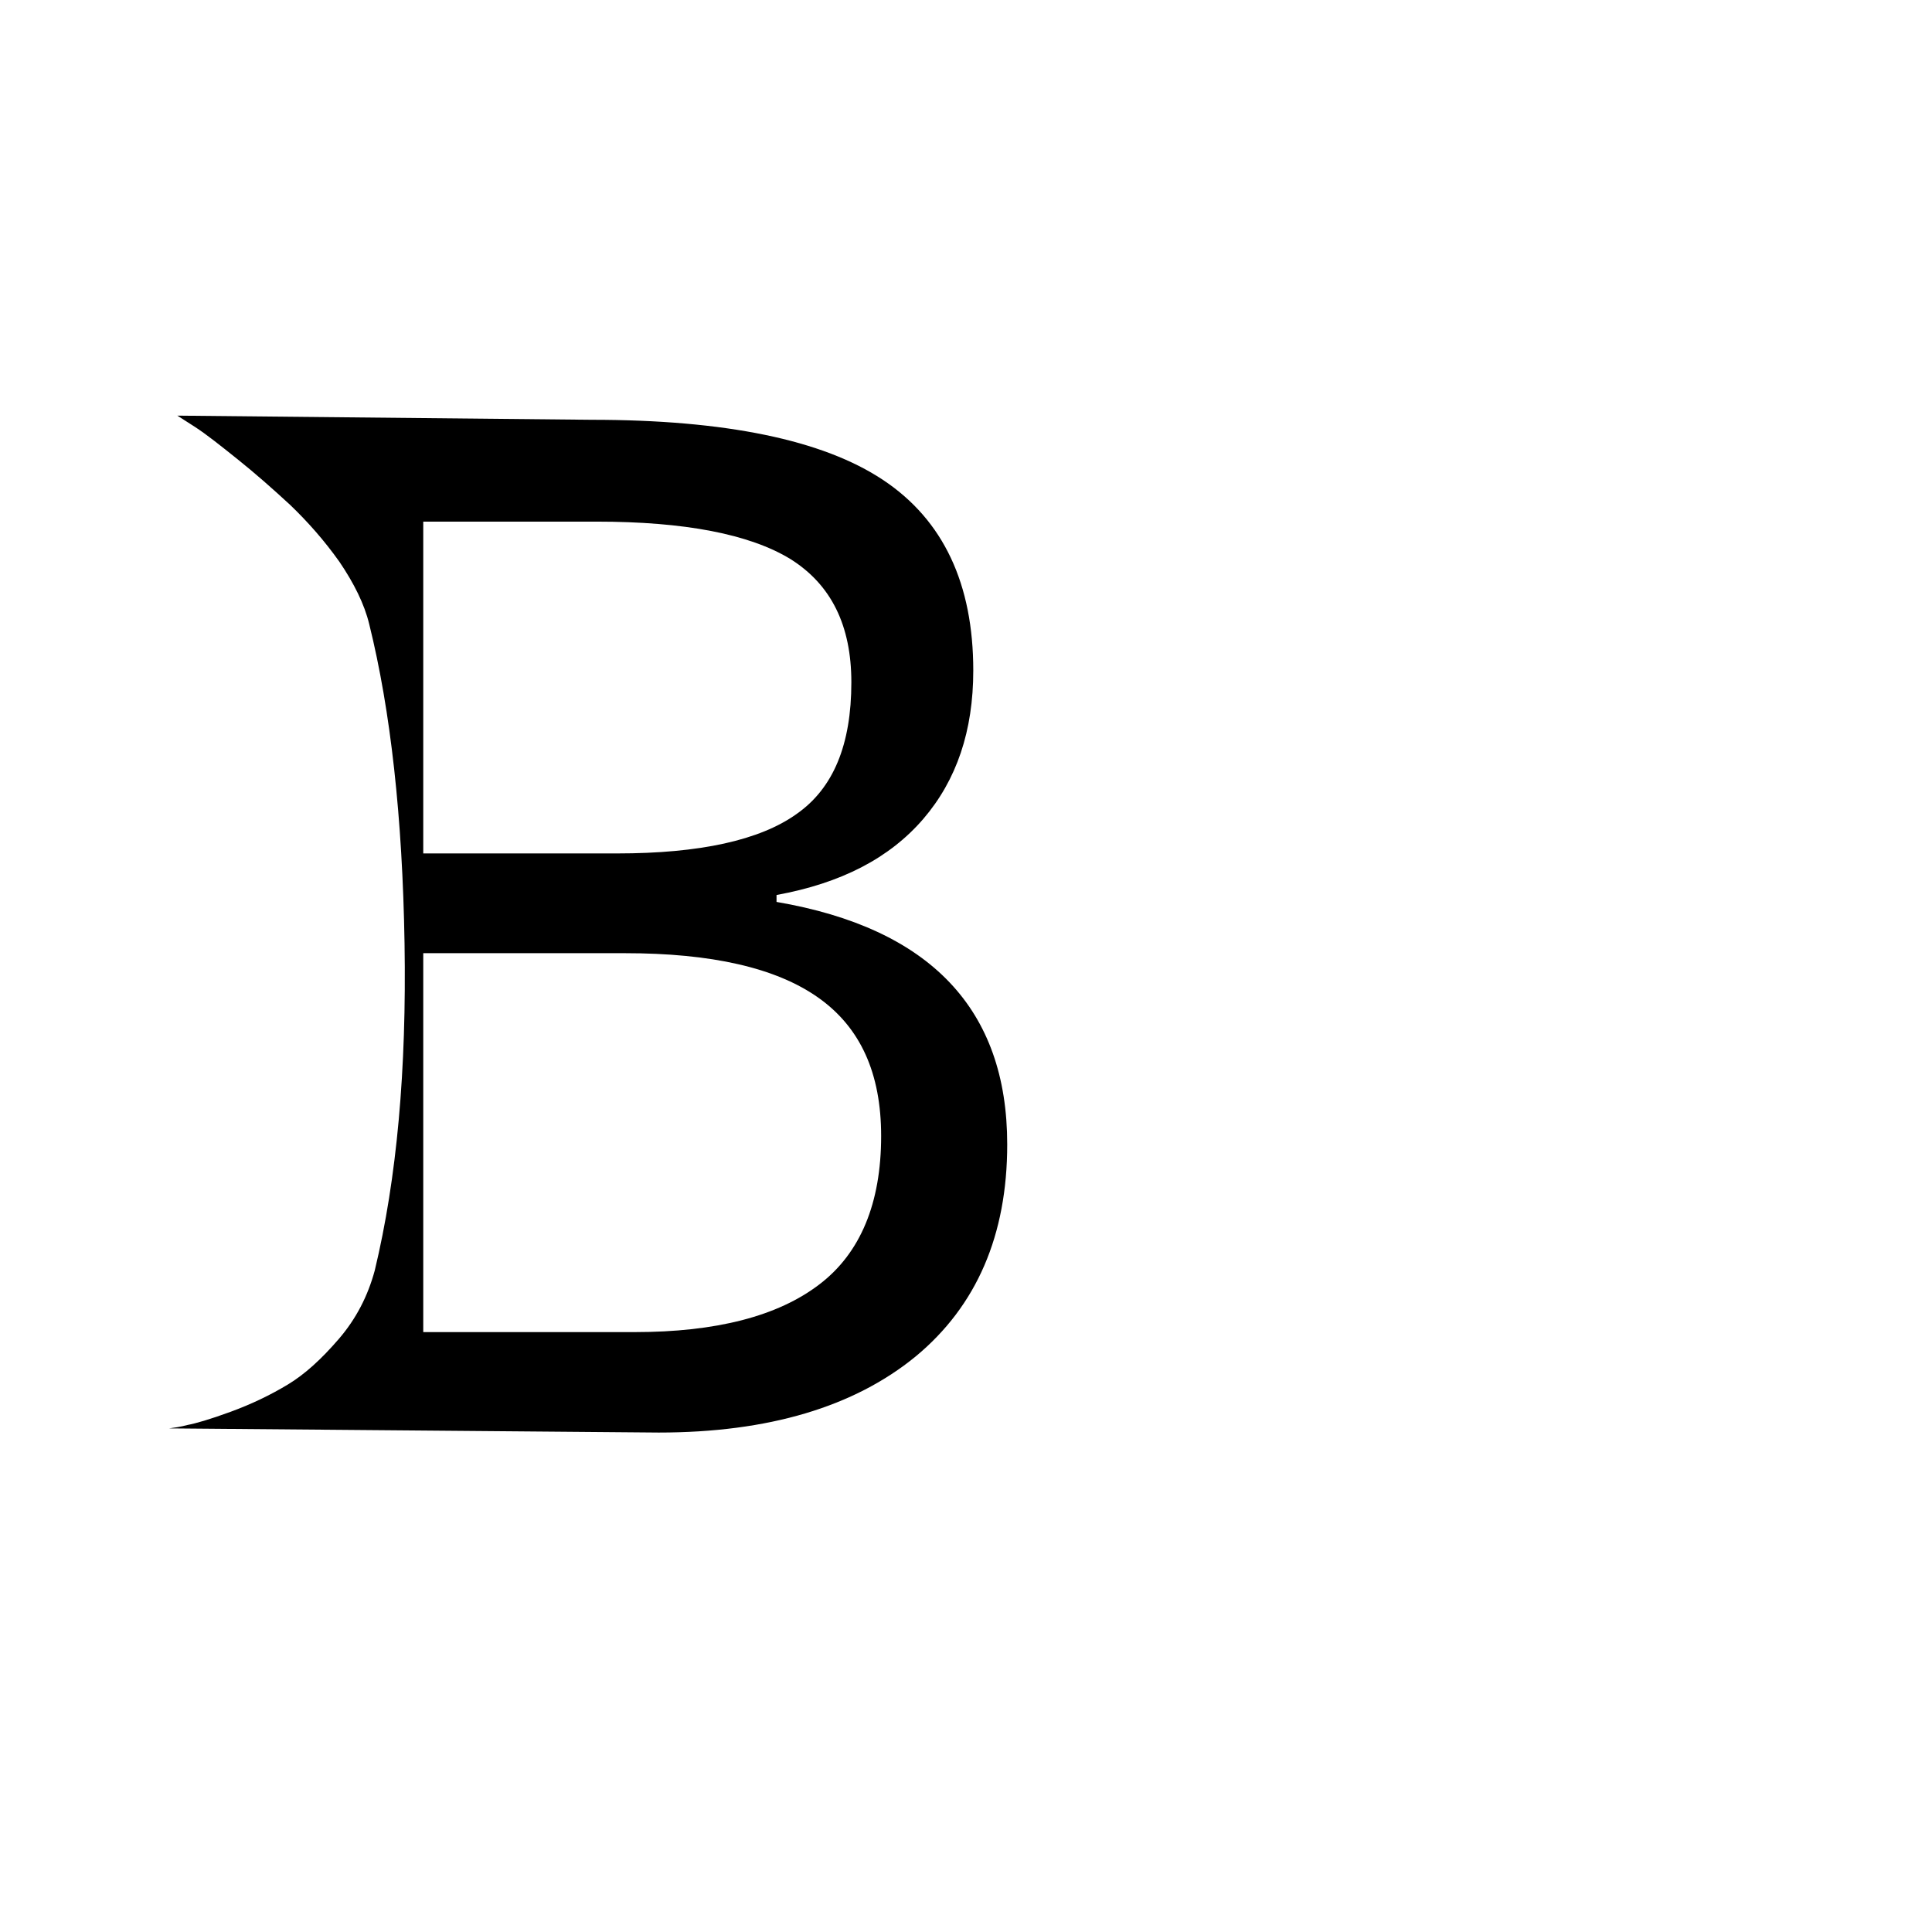 <svg version="1.1" xmlns="http://www.w3.org/2000/svg" xmlns:xlink="http://www.w3.org/1999/xlink" width="2789" height="2789" viewBox="0,0,2789,2789"><g transform="translate(0,600)"><path d="M951,1468 C951,1468,244,1462,244,1462 C251,1461,260,1460,271,1457 C282,1455,303,1449,333,1438 C363,1427,390,1414,415,1399 C440,1384,464,1362,489,1333 C514,1304,531,1271,541,1234 C541,1234,541,1234,541,1234 C573,1101,587,944,584,762 C581,580,564,426,533,301 C533,301,533,301,533,301 C526,272,511,242,490,211 C468,180,444,153,419,129 C393,105,368,83,343,63 C318,43,298,27,281,16 C281,16,281,16,281,16 C281,16,256,0,256,0 C256,0,854,6,854,6 C1047,6,1188,35,1275,93 C1275,93,1275,93,1275,93 C1362,151,1405,243,1405,368 C1405,368,1405,368,1405,368 C1405,455,1381,526,1333,582 C1333,582,1333,582,1333,582 C1284,639,1214,675,1121,692 C1121,692,1121,692,1121,692 C1121,692,1121,702,1121,702 C1343,740,1454,857,1454,1052 C1454,1052,1454,1052,1454,1052 C1454,1183,1410,1285,1322,1358 C1322,1358,1322,1358,1322,1358 C1233,1431,1109,1468,951,1468 C951,1468,951,1468,951,1468Z M861,153 C861,153,611,153,611,153 C611,153,611,632,611,632 C611,632,891,632,891,632 C1010,632,1097,613,1150,575 C1150,575,1150,575,1150,575 C1203,538,1229,475,1229,385 C1229,385,1229,385,1229,385 C1229,303,1200,244,1141,207 C1141,207,1141,207,1141,207 C1082,171,988,153,861,153 C861,153,861,153,861,153Z M902,776 C902,776,902,776,902,776 C902,776,611,776,611,776 C611,776,611,1323,611,1323 C611,1323,916,1323,916,1323 C1034,1323,1123,1300,1183,1254 C1183,1254,1183,1254,1183,1254 C1242,1209,1272,1137,1272,1040 C1272,1040,1272,1040,1272,1040 C1272,949,1242,883,1181,840 C1120,797,1027,776,902,776Z"/></g></svg>